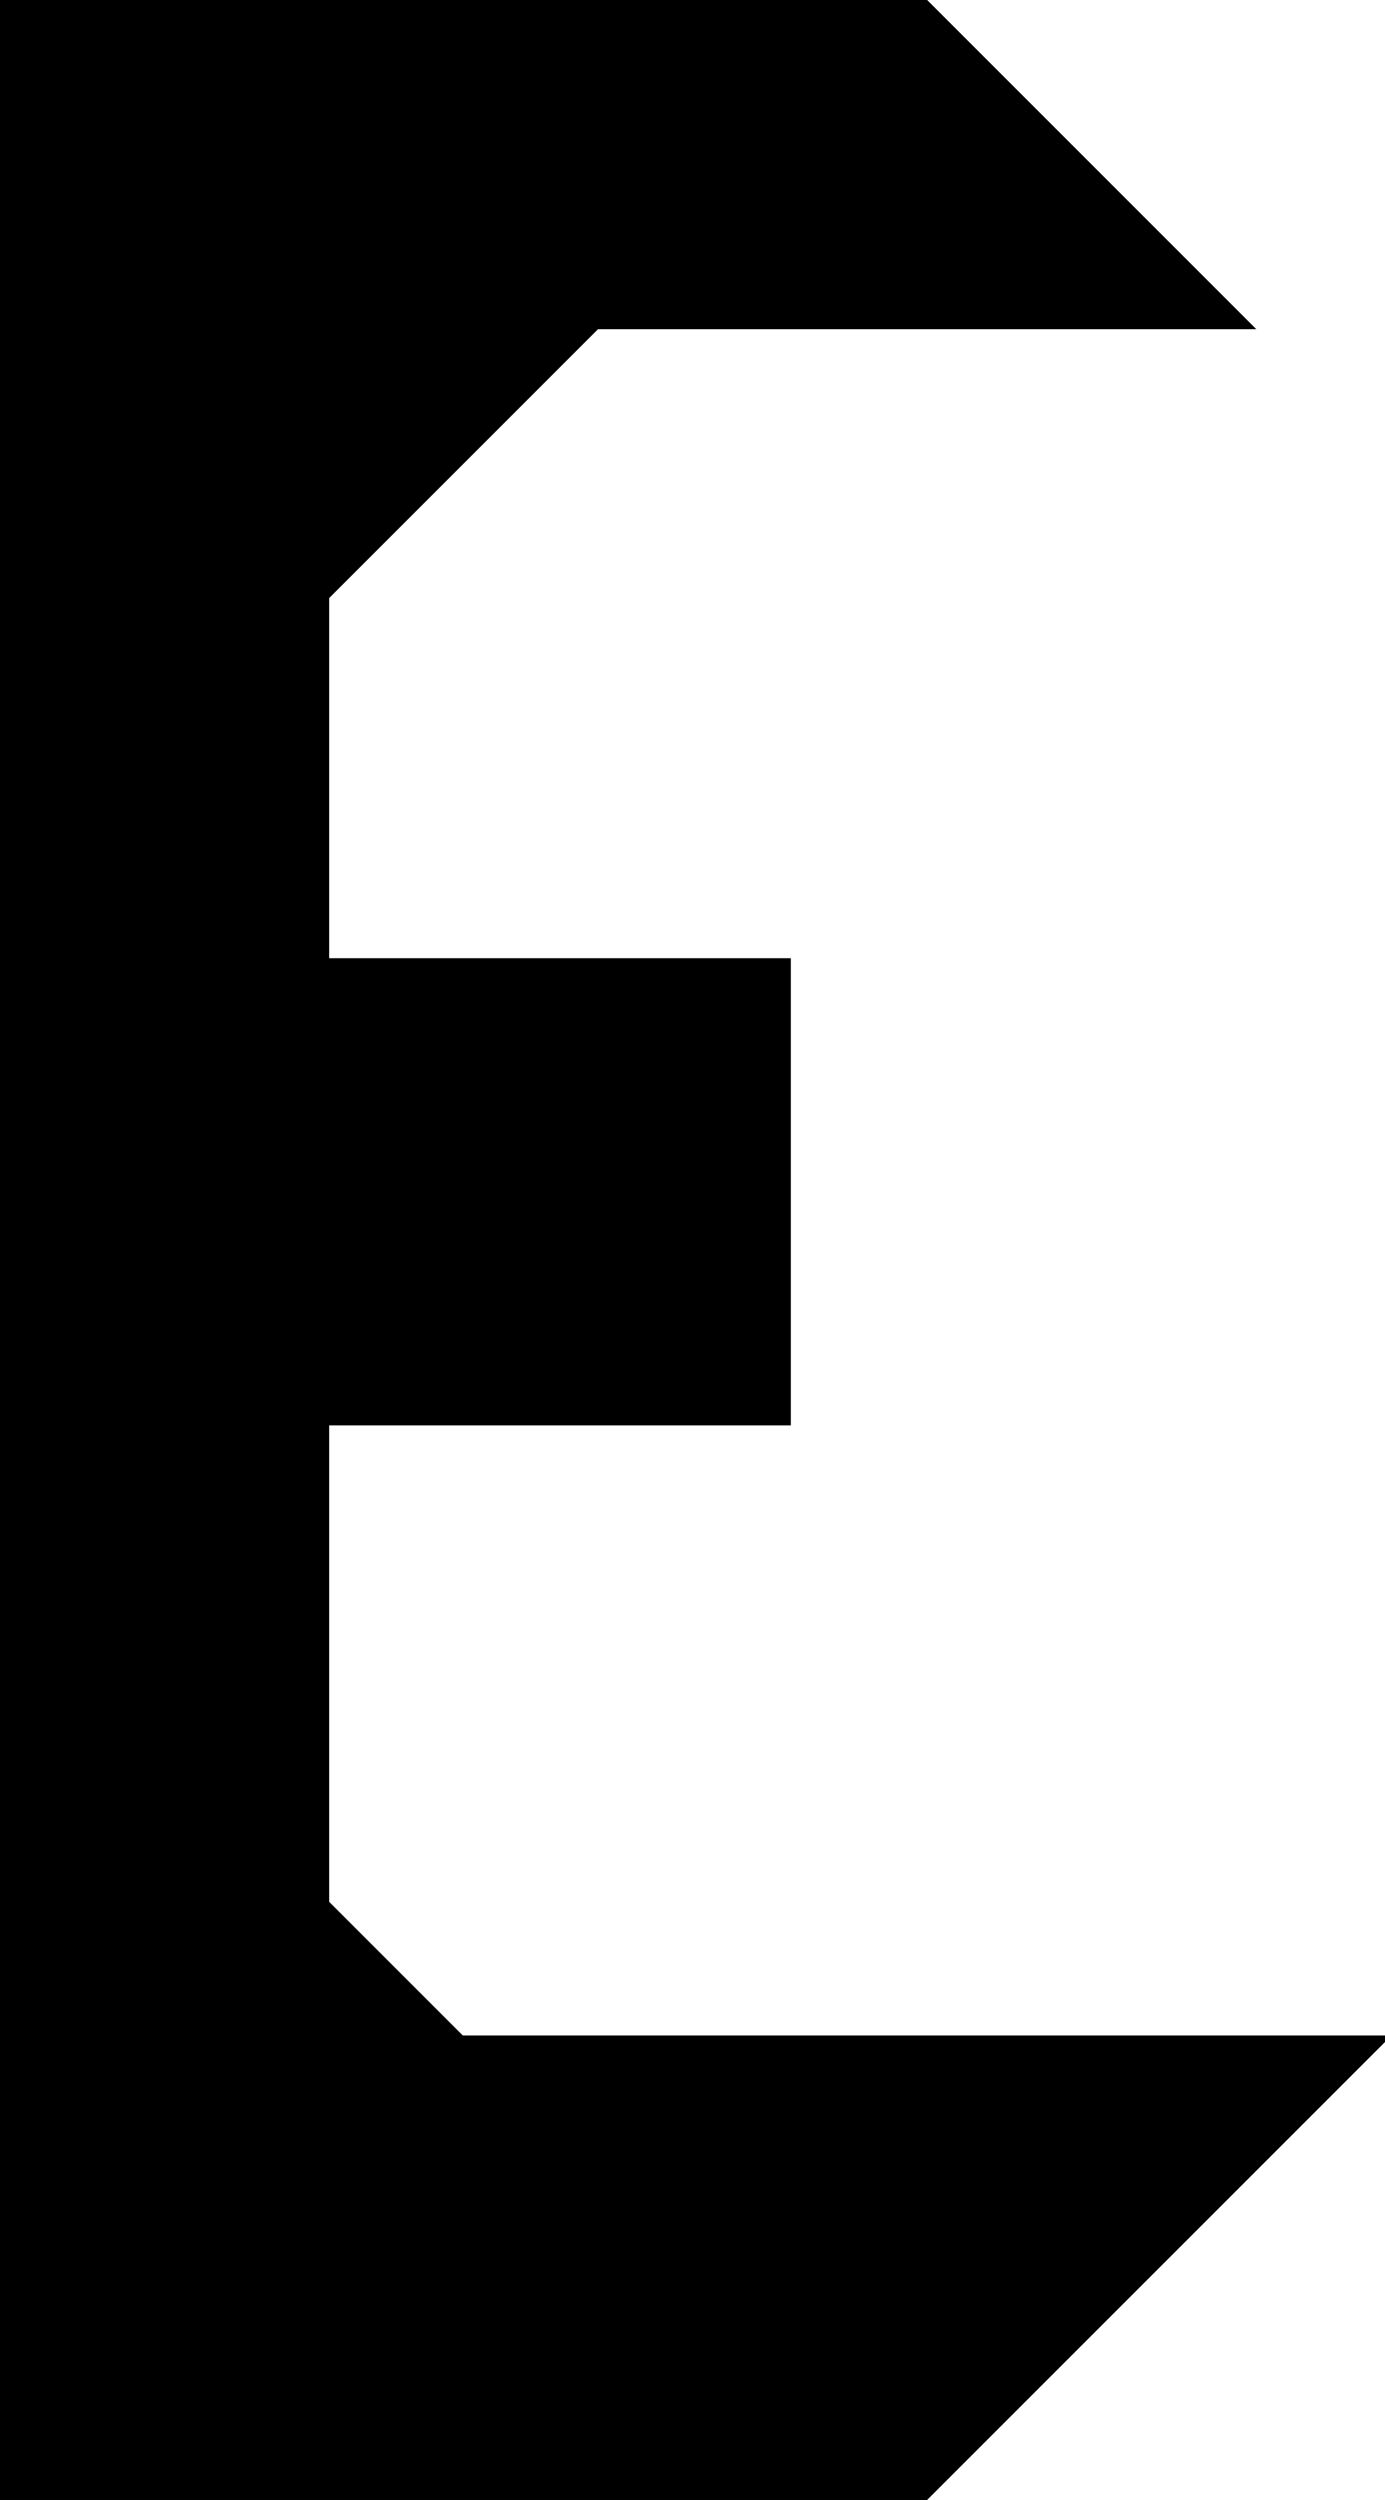 <?xml version="1.0" encoding="utf-8"?> <svg baseProfile="full" height="100%" version="1.1" viewBox="0 0 255 460.208" width="100%" xmlns="http://www.w3.org/2000/svg" xmlns:ev="http://www.w3.org/2001/xml-events" xmlns:xlink="http://www.w3.org/1999/xlink"><defs/><polygon fill="black" id="1" points="145.104,176.896 145.104,261.896 60.104,261.896 60.104,176.896" stroke="black" strokewidth="1"/><polygon fill="black" id="2" points="60.104,109.896 60.104,230.104 0.0,290.208 0.0,170.0" stroke="black" strokewidth="1"/><polygon fill="black" id="3" points="109.896,60.104 230.104,60.104 170.0,0.0" stroke="black" strokewidth="1"/><polygon fill="black" id="4" points="60.104,350.312 0.0,290.208 60.104,230.104" stroke="black" strokewidth="1"/><polygon fill="black" id="5" points="170.0,460.208 255,375.208 85.0,375.208" stroke="black" strokewidth="1"/><polygon fill="black" id="6" points="0.0,170.0 170.0,0.0 0.0,0.0" stroke="black" strokewidth="1"/><polygon fill="black" id="7" points="0.0,460.208 170.0,460.208 0.0,290.208" stroke="black" strokewidth="1"/></svg>